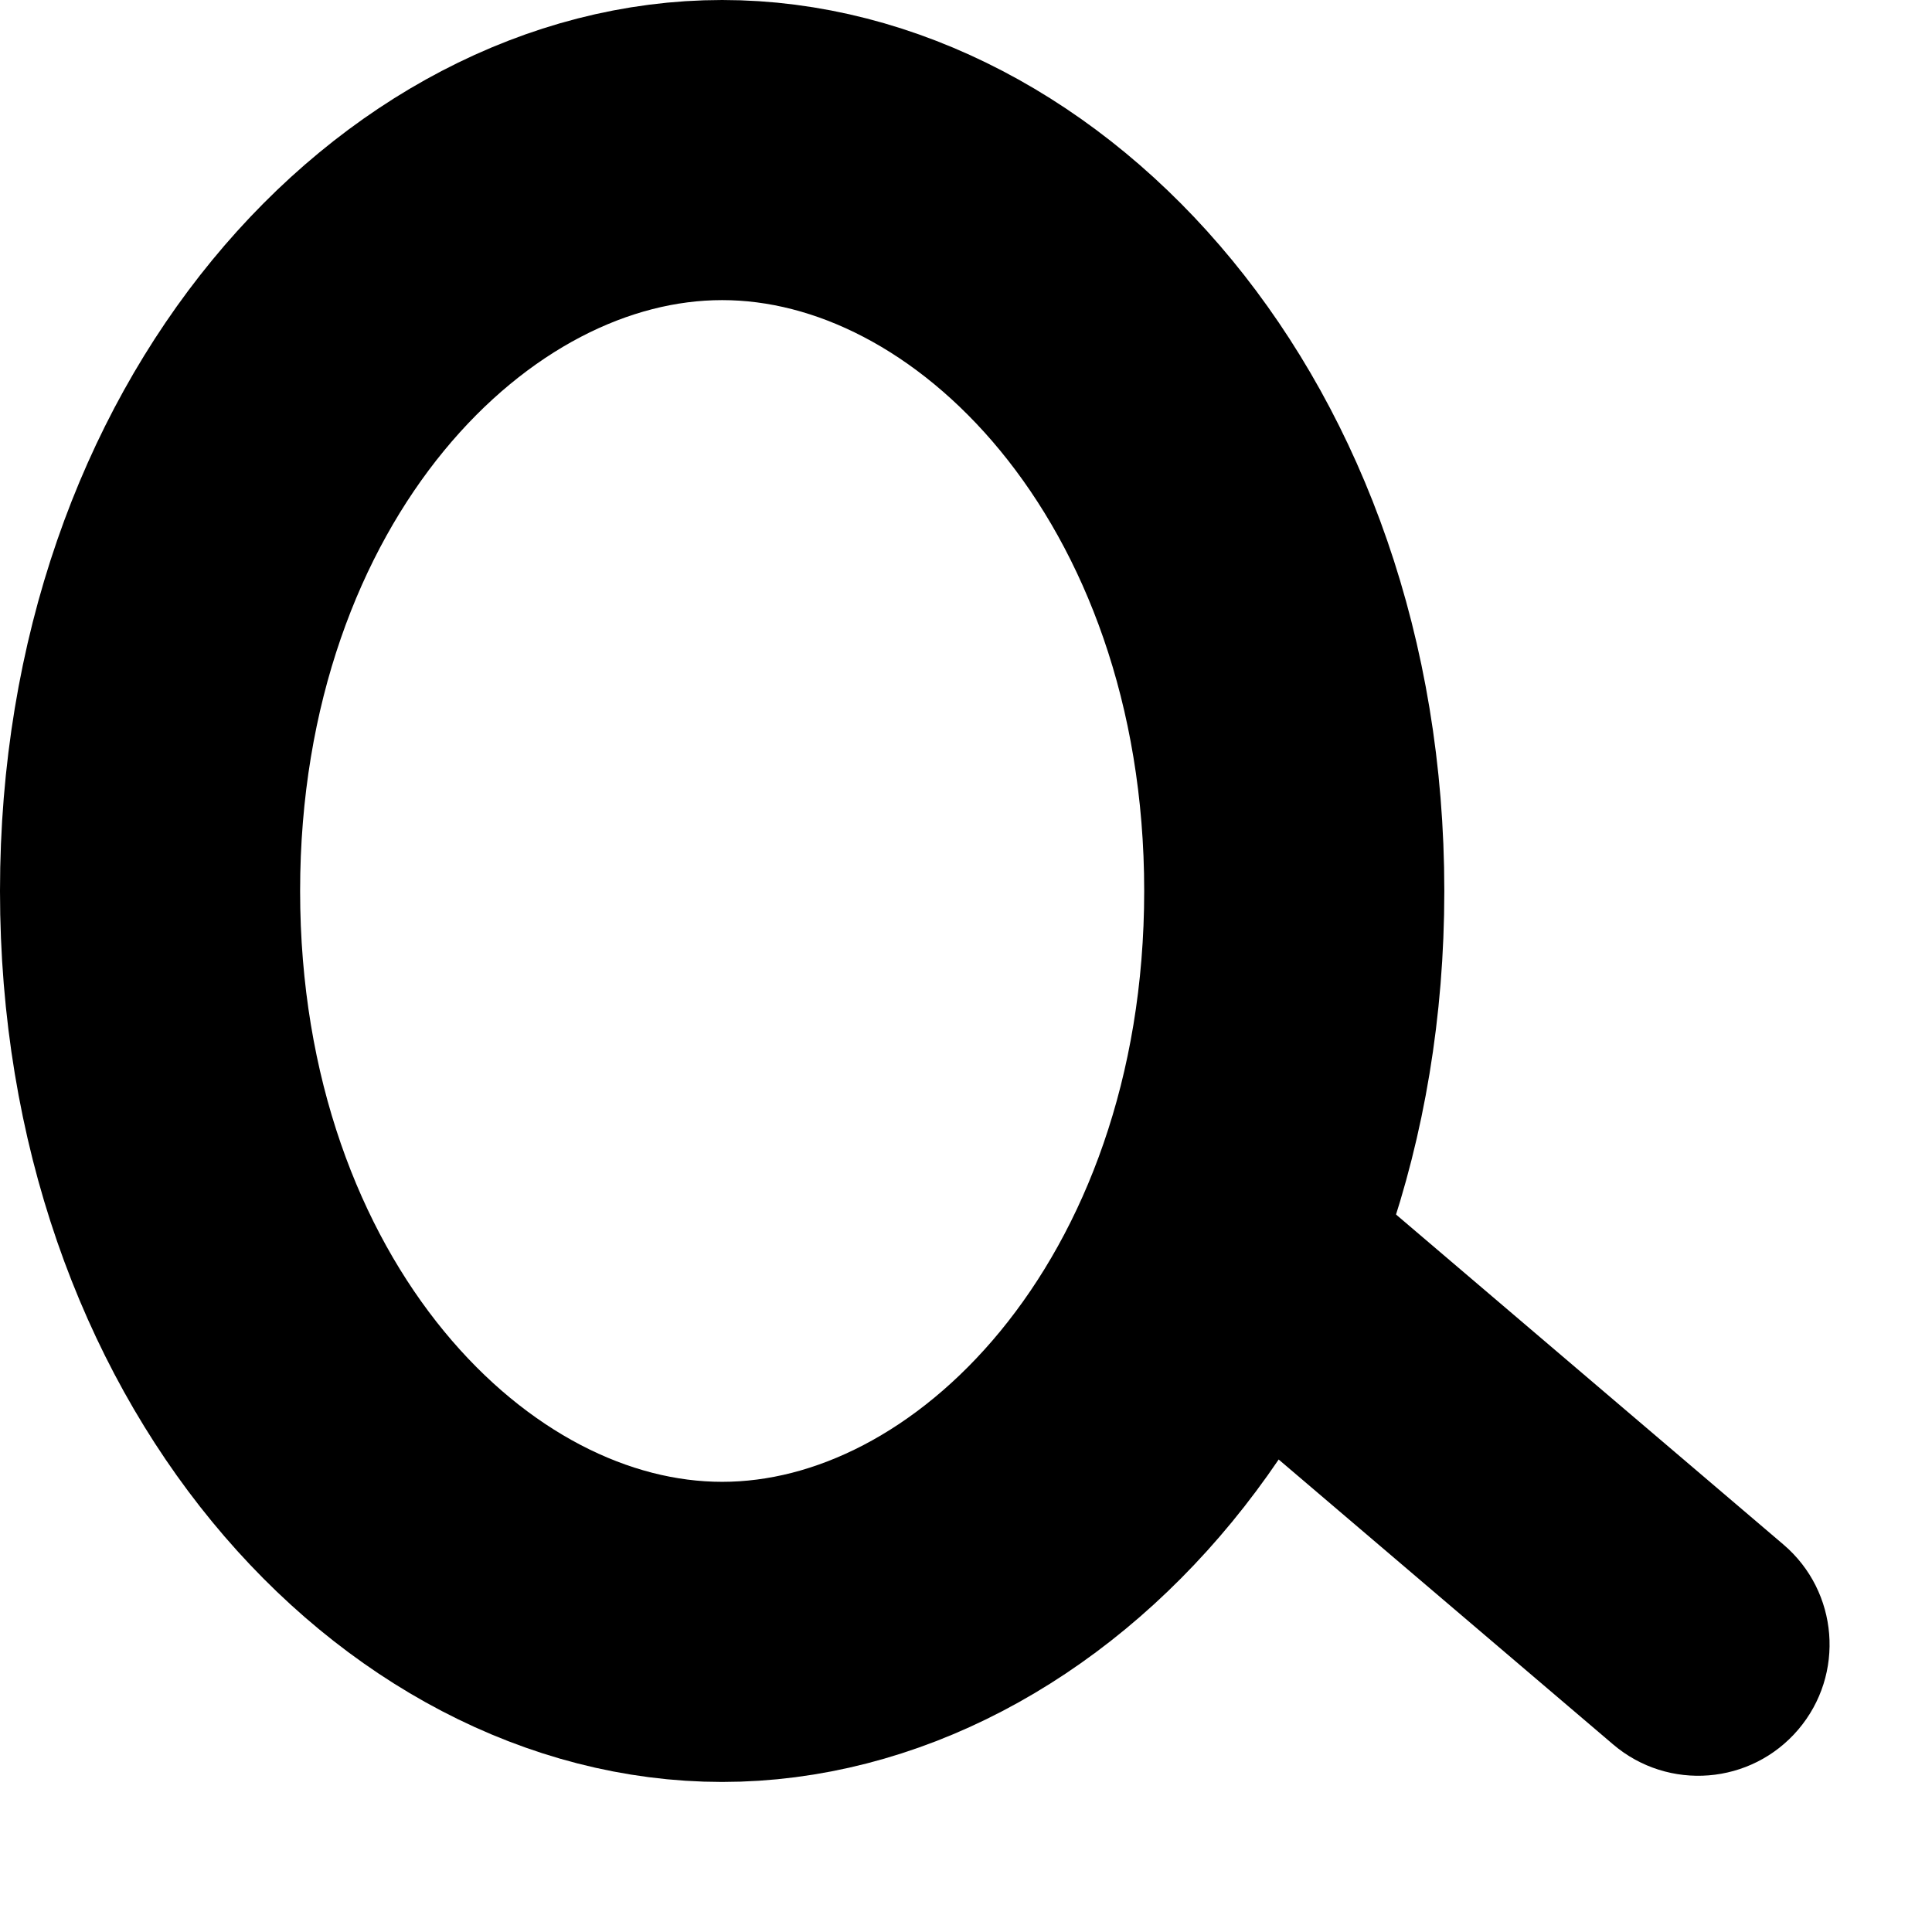 <svg width="103" height="103" viewBox="0 0 103 103" fill="none" xmlns="http://www.w3.org/2000/svg" role="img">
<path d="M69 47.5C69 70.967 53.856 87 38.5 87C23.143 87 8 70.967 8 47.5C8 24.033 23.143 8 38.5 8C53.856 8 69 24.033 69 47.5Z" stroke="black" stroke-width="16"/>
<path d="M86 93C88.943 95.507 93.361 95.153 95.868 92.21C98.375 89.268 98.022 84.85 95.079 82.343L86 93ZM59 70L86 93L95.079 82.343L68.079 59.343L59 70Z" fill="black"/>
</svg>
